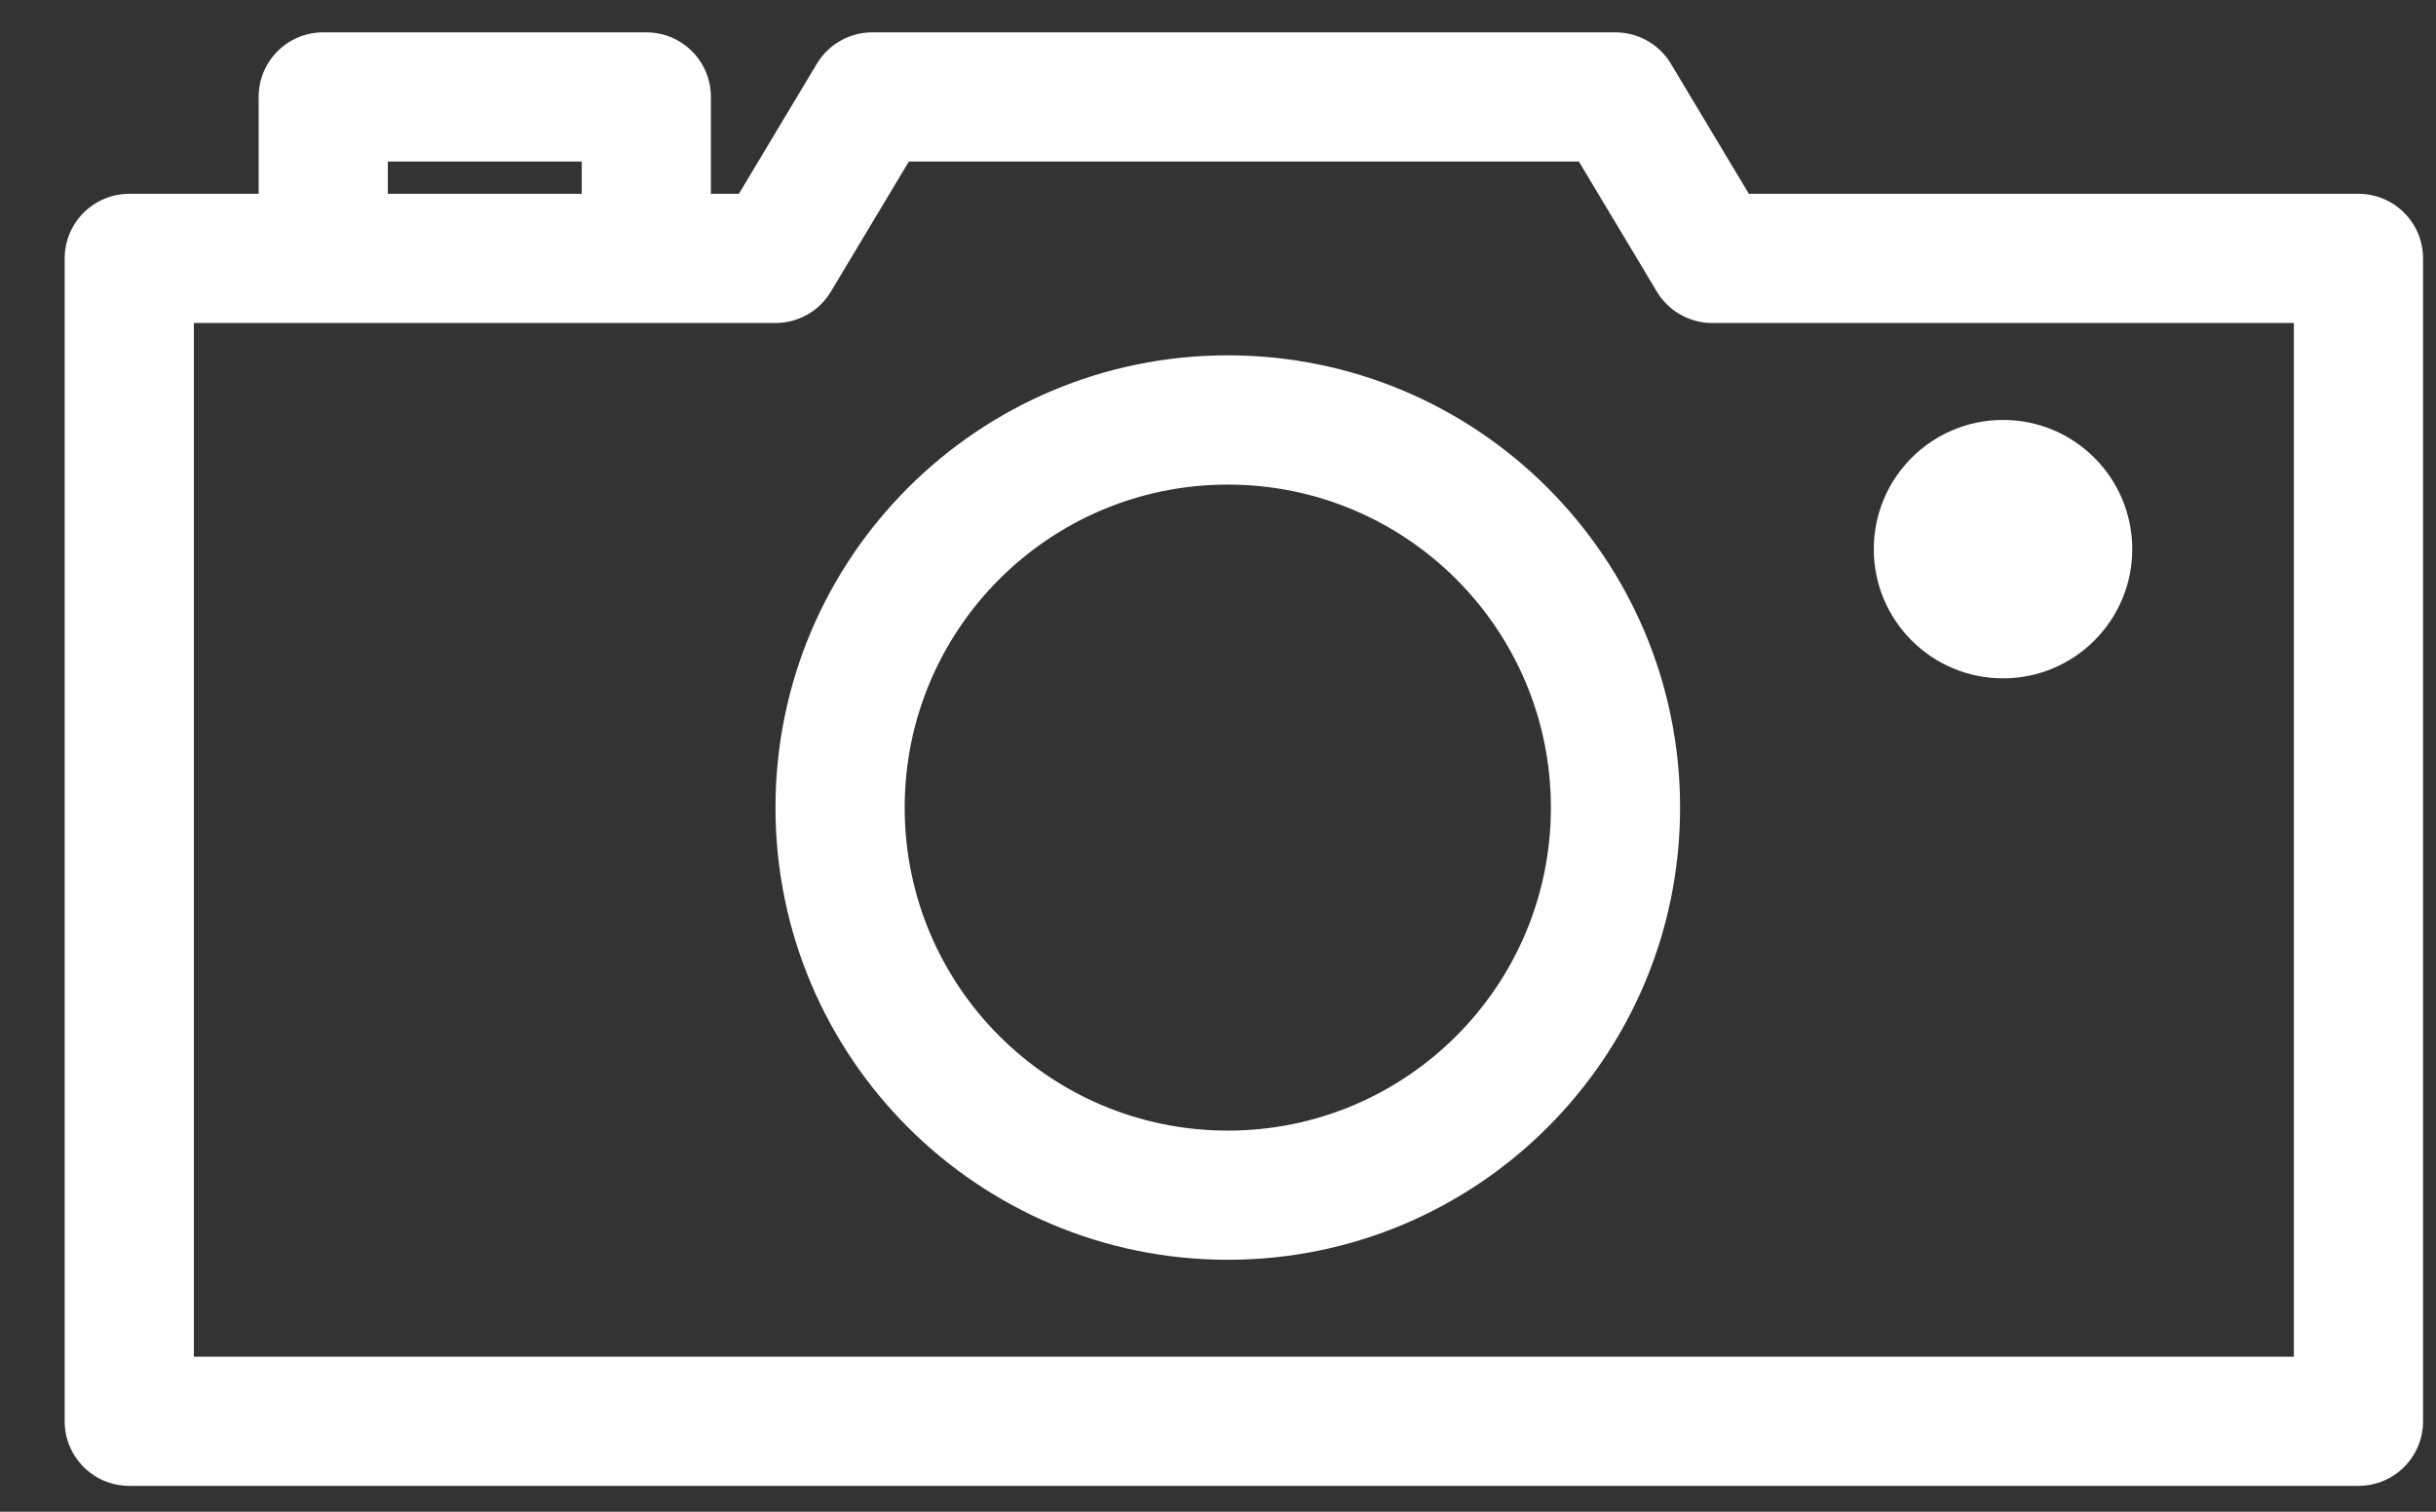 <svg width="29" height="18" viewBox="0 0 29 18" fill="none" xmlns="http://www.w3.org/2000/svg">
<rect x="0" y="0" width="29" height="18" fill="#333333" stroke="none"/>
<path fill-rule="evenodd" clip-rule="evenodd" d="M10.385 0.385C10.115 0.385 9.864 0.527 9.725 0.758L8.796 2.308H8.463V1.154C8.463 0.729 8.119 0.385 7.694 0.385H3.848C3.423 0.385 3.079 0.729 3.079 1.154V2.308H1.539C1.114 2.308 0.77 2.652 0.77 3.077V16.923C0.77 17.348 1.114 17.692 1.539 17.692H28.077C28.502 17.692 28.846 17.348 28.846 16.923V3.077C28.846 2.652 28.502 2.308 28.077 2.308H20.82L19.891 0.758C19.752 0.527 19.501 0.385 19.231 0.385H10.385ZM4.617 2.308H6.925V1.923H4.617V2.308ZM3.847 3.846H2.308V16.154H27.308V3.846H20.385C20.115 3.846 19.864 3.705 19.725 3.473L18.796 1.923H10.82L9.891 3.473C9.752 3.705 9.501 3.846 9.231 3.846H7.695L7.694 3.846H3.848L3.847 3.846ZM14.617 13.462C16.741 13.462 18.463 11.74 18.463 9.616C18.463 7.492 16.741 5.77 14.617 5.77C12.492 5.77 10.77 7.492 10.77 9.616C10.77 11.74 12.492 13.462 14.617 13.462ZM14.617 15C17.59 15 20.001 12.589 20.001 9.616C20.001 6.642 17.59 4.231 14.617 4.231C11.643 4.231 9.232 6.642 9.232 9.616C9.232 12.589 11.643 15 14.617 15ZM25.384 6.539C25.384 7.388 24.695 8.077 23.846 8.077C22.996 8.077 22.307 7.388 22.307 6.539C22.307 5.689 22.996 5 23.846 5C24.695 5 25.384 5.689 25.384 6.539Z" fill="white"/>
</svg>
